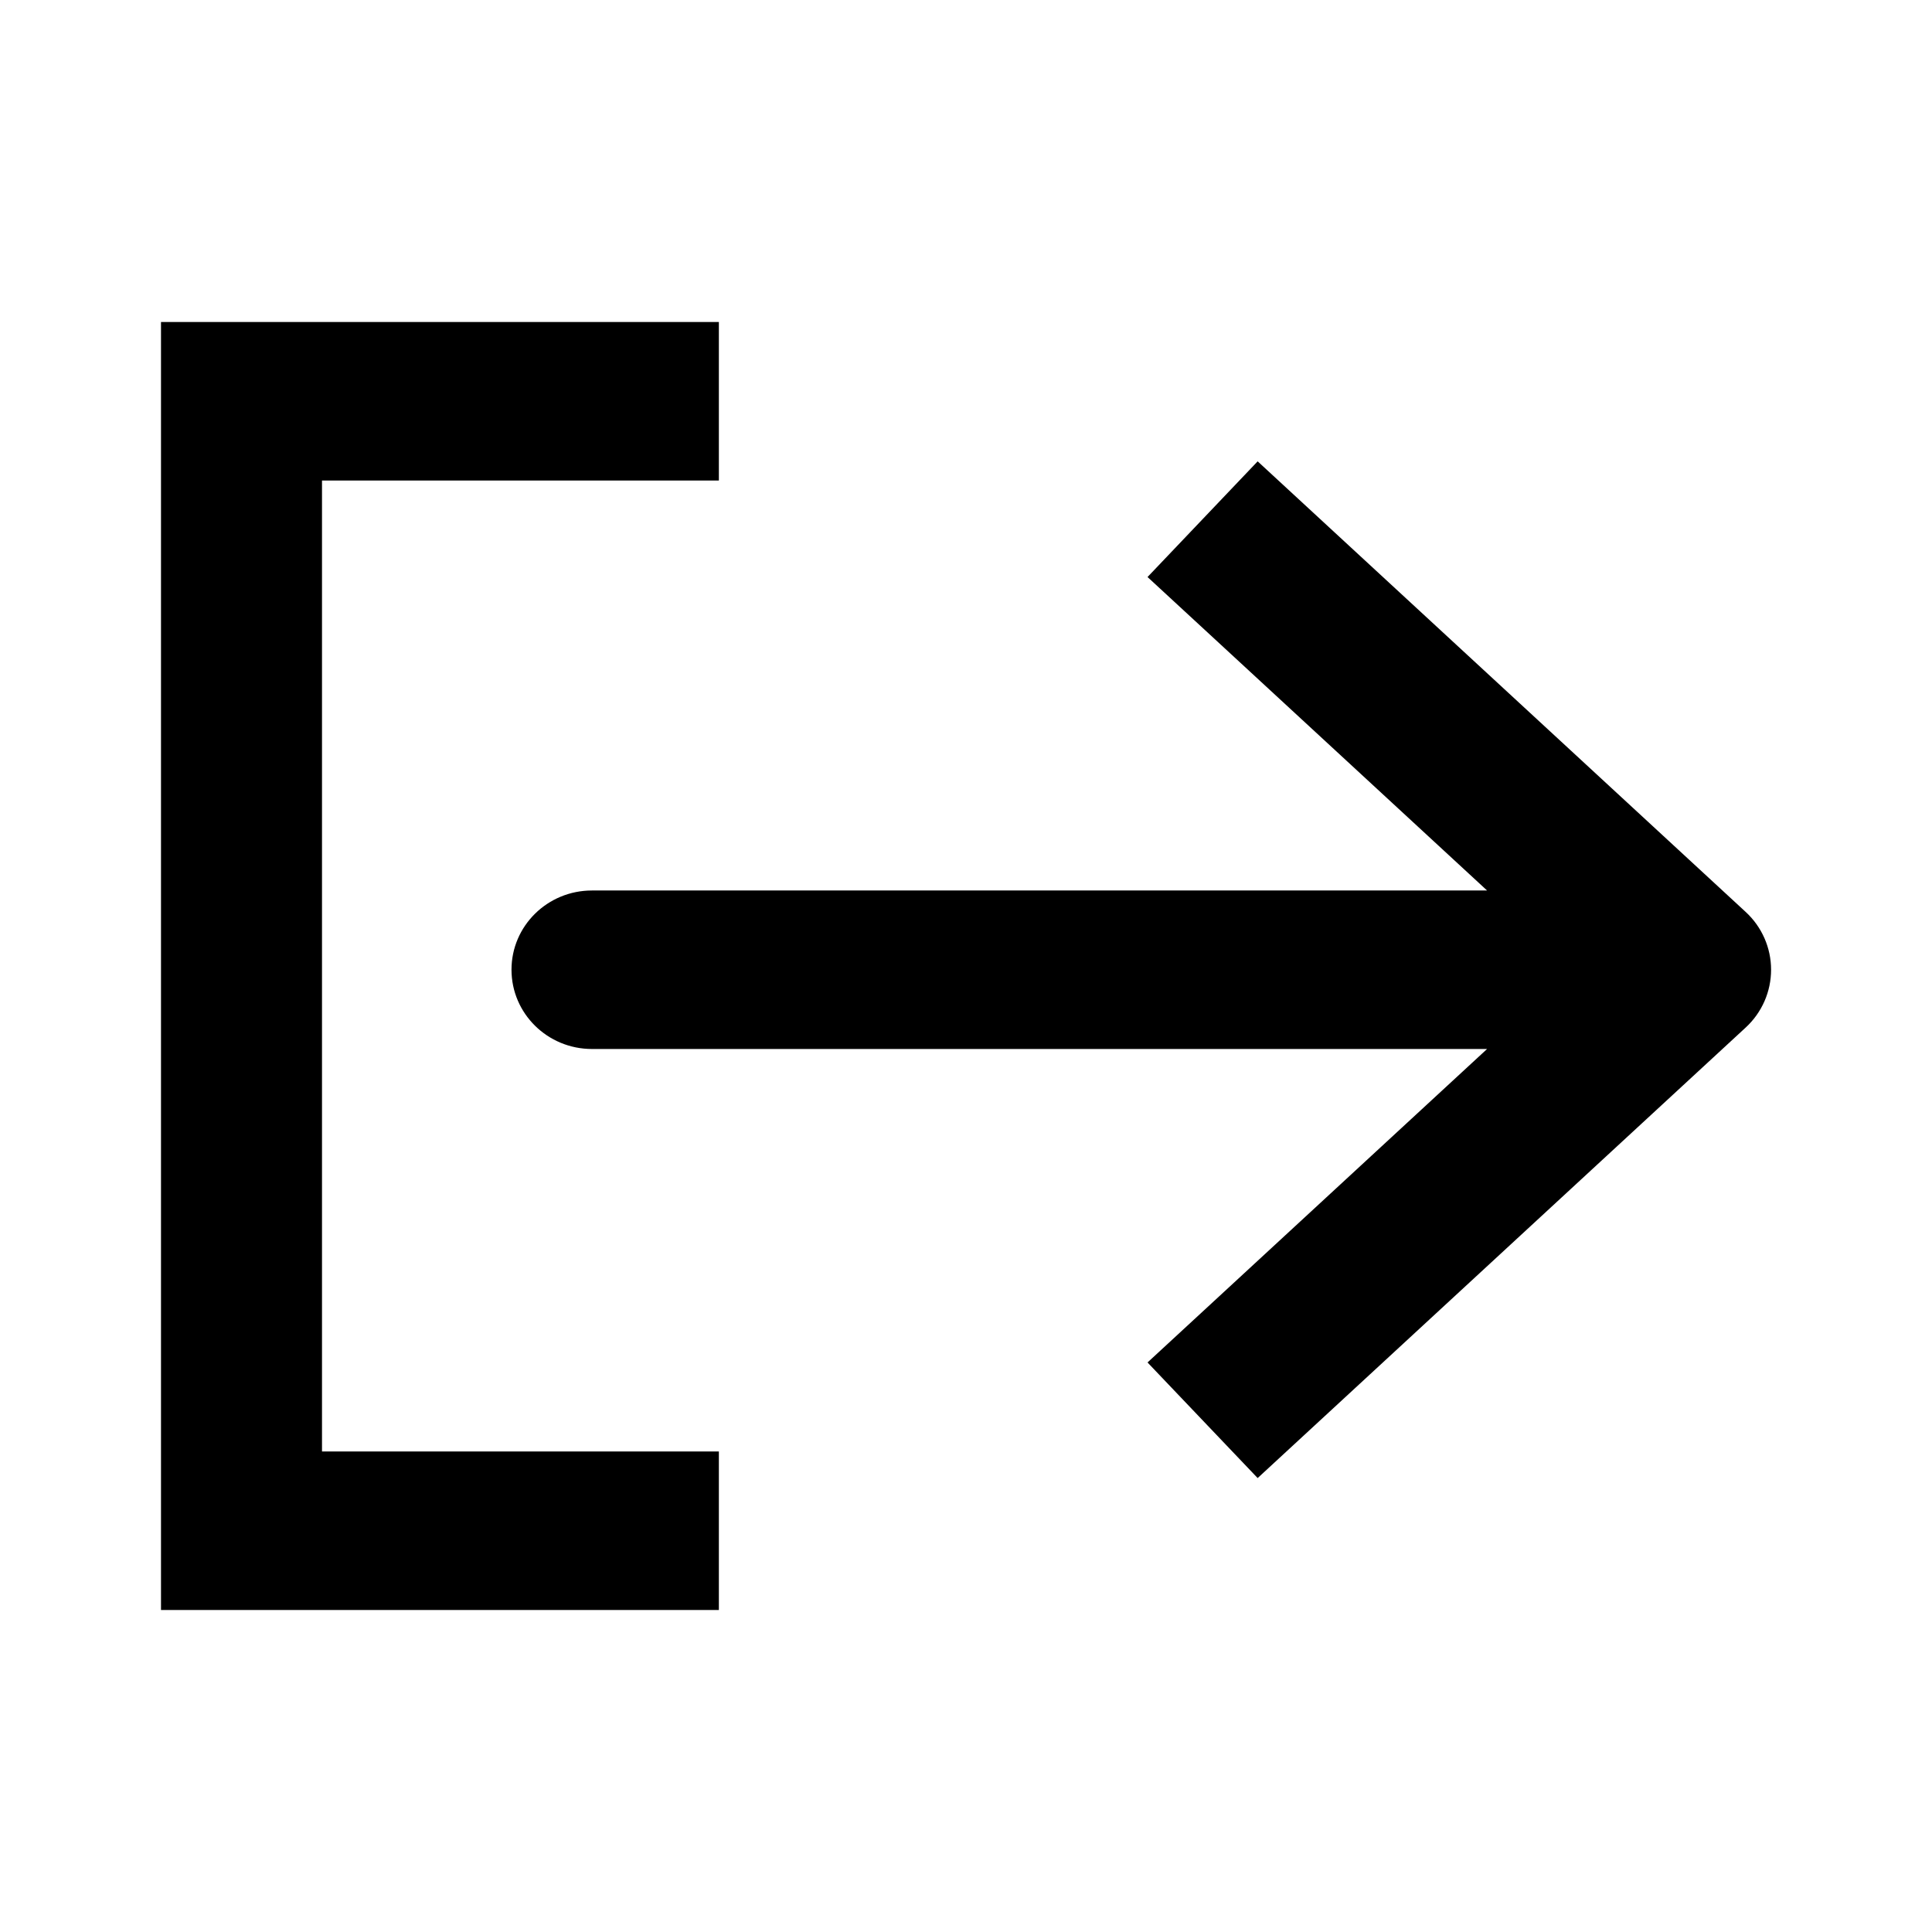 <svg class="icon icon--size-24 icon--dark" xmlns="http://www.w3.org/2000/svg" aria-hidden="true" viewBox="0 0 24 24" focusable="false">
                        <path fill-rule="evenodd" d="M8.93,4 L8.93,5.969 L4,5.969 L4,18.031 L8.93,18.031 L8.93,20 L2,20 L2,4 L8.93,4 Z M15.623,5.731 L21.685,11.328 C21.887,11.514 22.001,11.774 22.001,12.046 C22.001,12.319 21.887,12.579 21.685,12.765 L15.623,18.361 L14.255,16.925 L18.473,13.031 L7.354,13.031 C6.801,13.031 6.354,12.59 6.354,12.046 C6.354,11.502 6.801,11.062 7.354,11.062 L18.473,11.062 L14.255,7.168 L15.623,5.731 Z"></path>
                    </svg>
